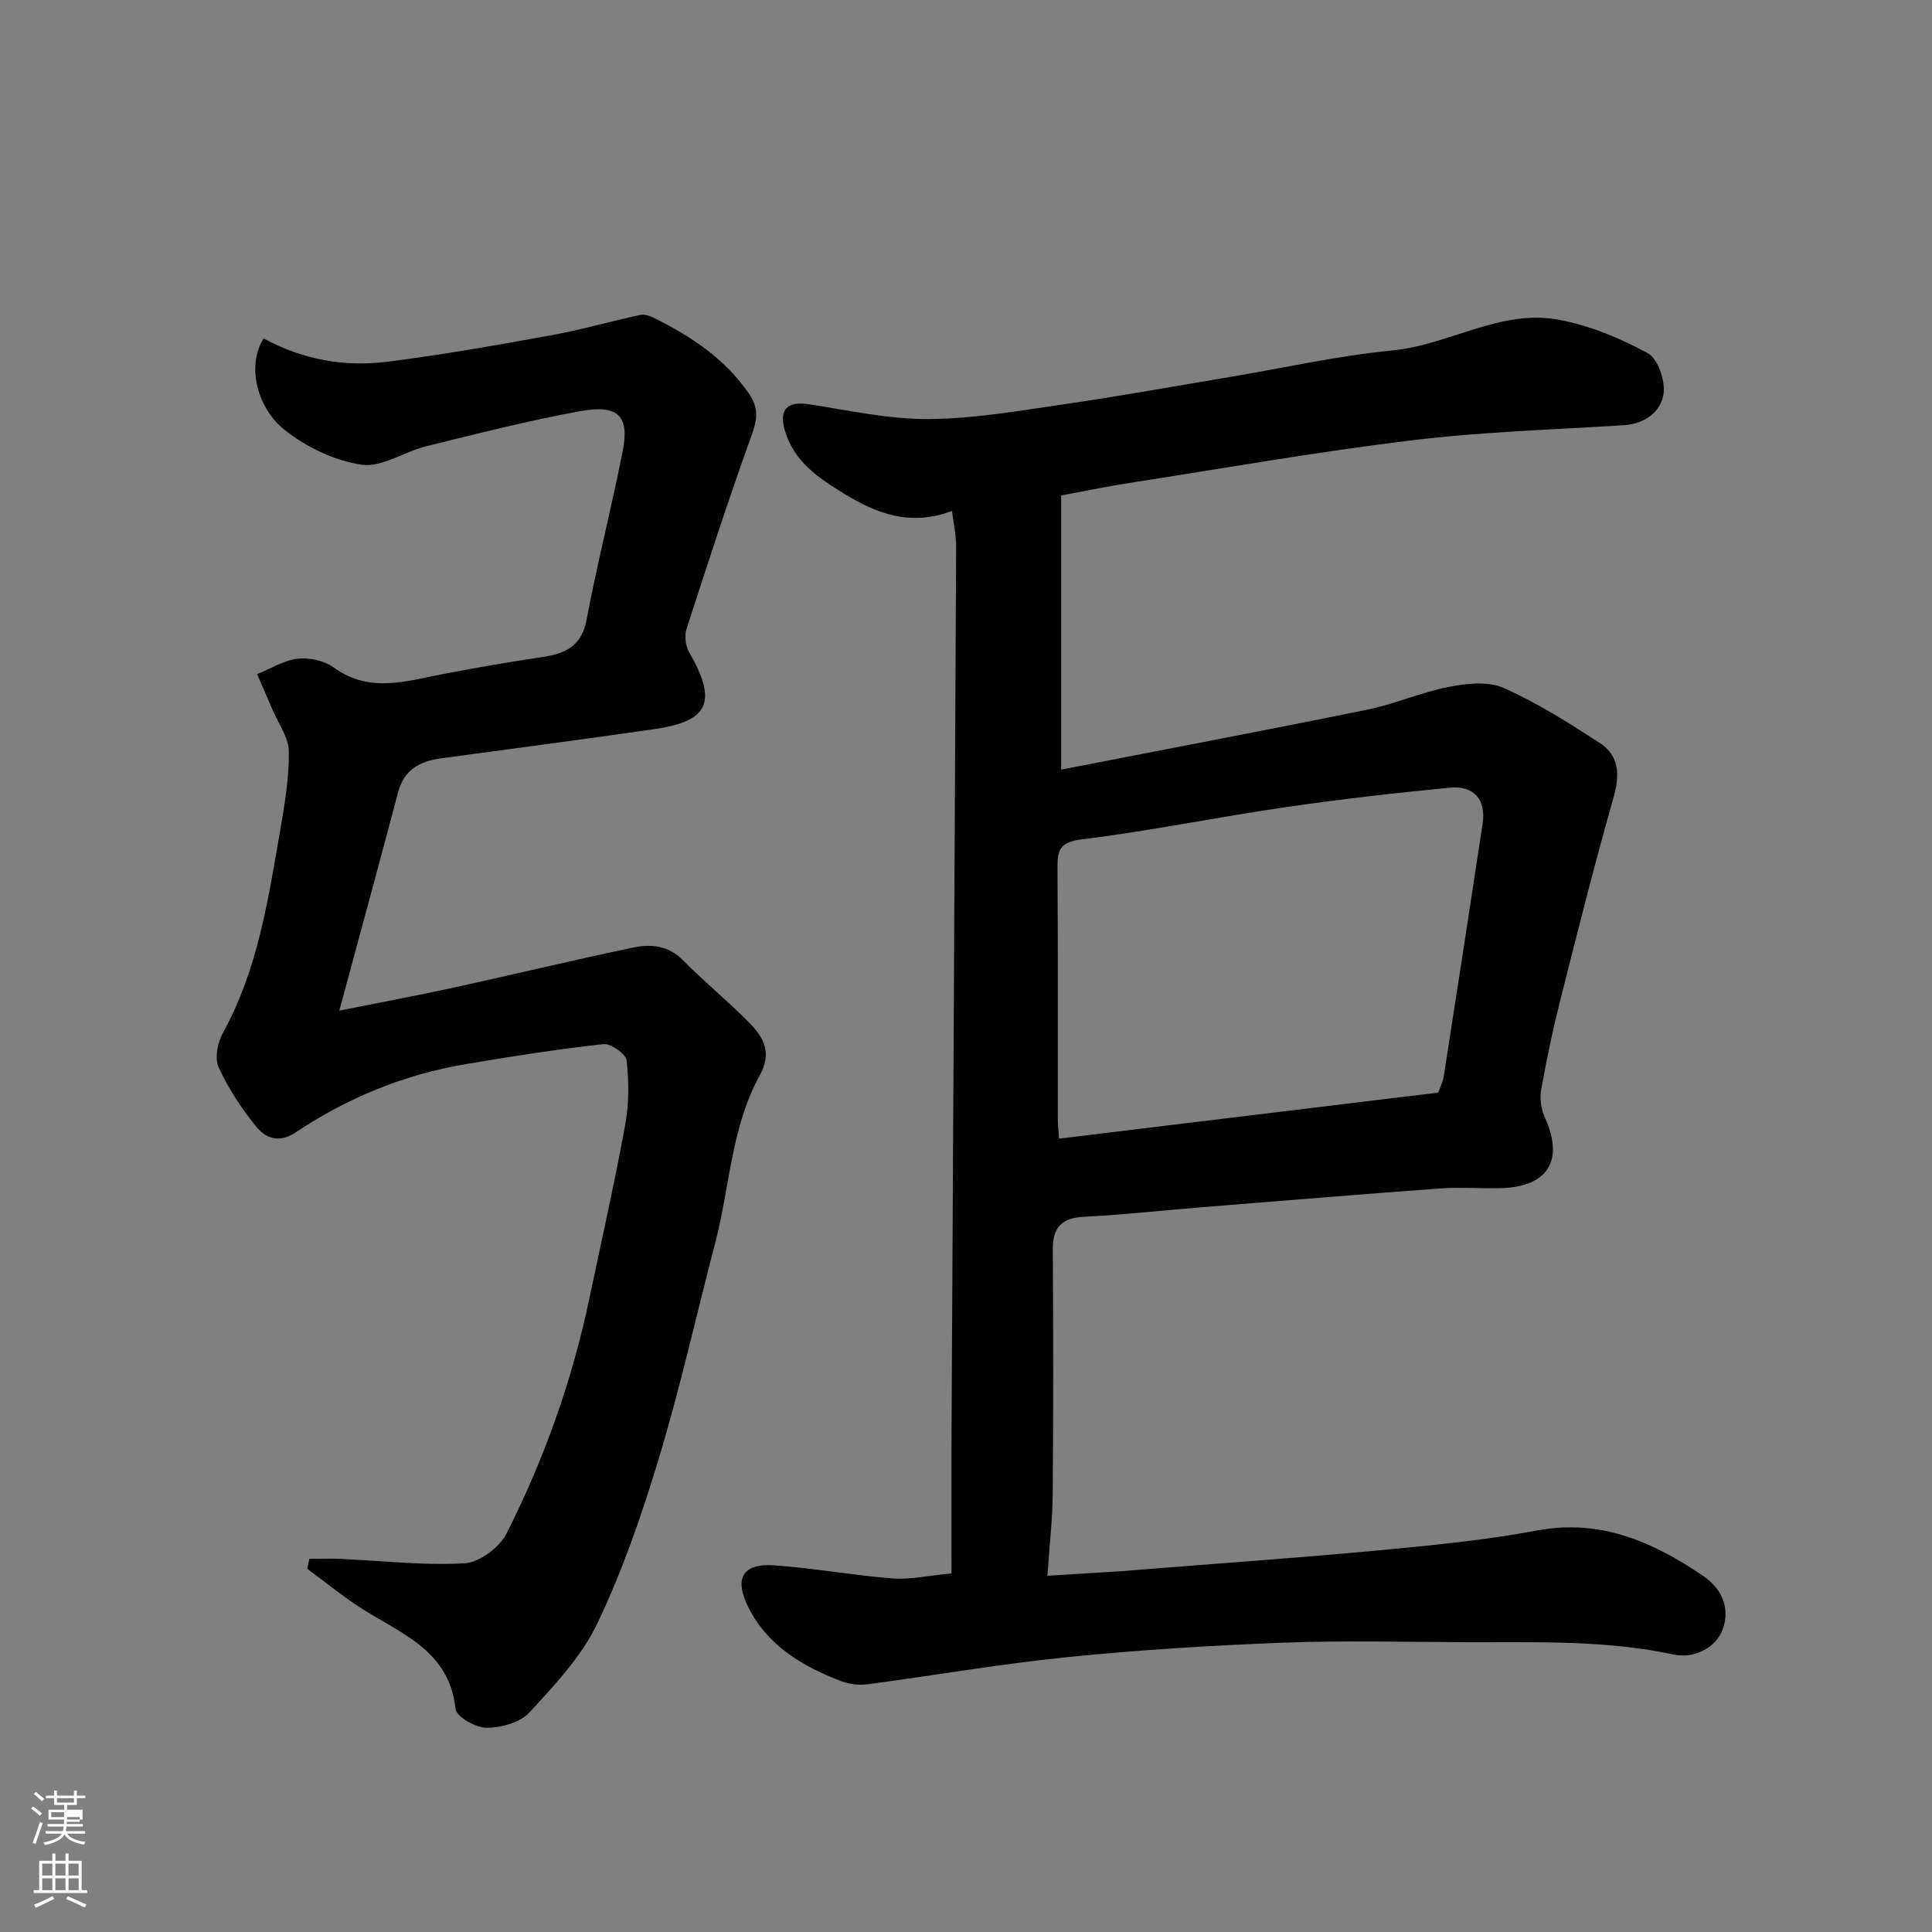 <svg enable-background="new 0 0 400 400" viewBox="0 0 400 400" xmlns="http://www.w3.org/2000/svg"><rect x="0" y="0" width="400" height="400" fill="#808080" stroke="none"/><path d="m6.44 374.46.42-.45c.65.47 1.27.95 1.85 1.44l-.45.49c-.65-.56-1.25-1.06-1.82-1.48m.93 7.33-.63-.26c.55-1.36 1.05-2.8 1.52-4.33.19.1.38.19.59.27-.46 1.29-.95 2.73-1.48 4.32m-.38-10.38.44-.42c.43.34 1.01.82 1.74 1.44l-.49.49c-.53-.51-1.09-1.01-1.69-1.51m2.5.35h1.72v-1.04h.59v1.04h3.52v-1.04h.59v1.04h1.75v.53h-1.75v1.42h-2.03v.97h3.22v2.03h-3.24c0 .35-.01.66-.03.93h3.32v.53h-3.37c-.03.27-.08.58-.15.94h3.96v.53h-3.71c.67.92 1.93 1.48 3.79 1.68-.13.24-.23.44-.29.59-2.13-.38-3.48-1.08-4.04-2.12-.43.97-1.77 1.72-4.03 2.23-.09-.19-.2-.37-.33-.55 2.1-.42 3.37-1.03 3.81-1.83h-3.36v-.53h3.58c.08-.29.13-.61.16-.94h-3.33v-.53h3.39c.02-.27.04-.58.04-.93h-3.23v-2.03h3.25v-.97h-2.07v-1.42h-1.73zm1.12 3.44v1h2.65c.01-.3.02-.44.01-.4v-.25-.35zm1.19-2h3.52v-.91h-3.52zm4.71 3h-2.63v.59c0 .15-.01.28-.01.4h2.64v-1.99z" fill="#fbfcfa"/><path d="m13.56 383.74h.63v1.52h2.72v6.07h1.13v.6h-11.06v-.6h1.13v-6.07h2.73v-1.52h.63v1.52h2.1v-1.52zm-2.69 8.83.38.56c-1.24.63-2.53 1.25-3.85 1.85-.1-.21-.21-.42-.34-.63 1.36-.55 2.63-1.15 3.81-1.78m-2.13-4.27h2.1v-2.45h-2.1zm0 3.04h2.1v-2.46h-2.1zm2.72-3.04h2.1v-2.45h-2.1zm0 3.04h2.1v-2.46h-2.1zm6.07 3.6c-1.41-.71-2.7-1.3-3.86-1.78l.35-.56c1.45.62 2.75 1.19 3.88 1.72zm-1.25-9.09h-2.1v2.45h2.1zm-2.09 5.49h2.1v-2.46h-2.1z" fill="#fbfcfa"/><g fill="#010101"><path d="m197 325.77c0-10.43-.04-20.35.01-30.27.32-60.77.67-121.53.95-182.3.01-2.37-.54-4.74-.86-7.41-8.67 3.26-15.65.51-22.31-3.56-5.33-3.26-10.52-6.72-12.35-13.29-1.18-4.23.64-5.92 5.02-5.25 8.25 1.27 16.55 3.13 24.82 3.07 9.45-.07 18.92-1.75 28.33-3.11 11.47-1.67 22.88-3.74 34.31-5.65 11.11-1.86 22.15-4.37 33.33-5.44 11.76-1.13 22.41-8.62 34.48-6.36 6.39 1.19 12.71 3.81 18.44 6.93 2.1 1.15 3.67 5.79 3.24 8.48-.6 3.75-3.92 6.15-8.29 6.43-14.64.92-29.34 1.36-43.88 3.13-19.45 2.36-38.78 5.77-58.15 8.78-4.64.72-9.24 1.68-14.39 2.62v56.77c21.15-4.12 42.29-8.12 63.36-12.41 5.72-1.16 11.18-3.61 16.9-4.72 3.68-.71 8.14-1.21 11.36.22 6.93 3.07 13.43 7.22 19.83 11.35 4.15 2.67 4.25 6.65 2.91 11.36-3.95 13.89-7.48 27.91-11.02 41.92-1.55 6.15-2.87 12.38-3.97 18.63-.32 1.83.03 4.05.81 5.76 3.98 8.77.61 14.29-9.15 14.54-4.16.11-8.35-.24-12.5.06-16.58 1.21-33.14 2.59-49.71 3.92-8.03.65-16.06 1.55-24.1 1.95-4.59.23-6.46 2.17-6.44 6.69.09 16.83.12 33.67-.02 50.5-.04 5.41-.68 10.81-1.1 17.14 5.5-.34 10.54-.65 15.59-.97 1.15-.07 2.3-.19 3.45-.28 16.57-1.33 33.15-2.48 49.7-4.03 10.92-1.03 21.89-2.09 32.66-4.1 13.2-2.45 23.99 2.38 34.36 9.4 3.85 2.61 5.55 6.56 4.14 10.8-1.48 4.44-6.47 6.3-10.08 5.52-14.24-3.07-28.57-2.55-42.91-2.59-12.69-.03-25.4-.39-38.08.1-14.99.57-29.99 1.51-44.91 3.01-13.81 1.4-27.52 3.81-41.29 5.62-1.85.24-3.96-.11-5.71-.8-7.76-3.05-14.8-7.22-18.75-14.97-3.15-6.18-1.31-9.35 5.33-8.87 8.16.58 16.25 2.06 24.41 2.71 3.53.28 7.15-.56 12.23-1.03zm100.77-99.56c.33-.95.95-2.15 1.15-3.41 2.72-17.42 5.41-34.85 8.04-52.28.74-4.92-1.76-7.93-6.8-7.44-11.41 1.11-22.81 2.4-34.16 4.06-14.04 2.05-27.98 4.91-42.05 6.65-4.5.56-5.03 2.16-5.01 5.85.12 17.32.05 34.64.07 51.96 0 1.42.18 2.84.26 4.14 26.28-3.19 52.12-6.33 78.5-9.53z"/><path d="m54.58 70.07c8.18 4.43 16.77 5.93 25.55 4.83 11.33-1.42 22.61-3.42 33.85-5.46 6.23-1.13 12.34-2.88 18.53-4.23.85-.18 1.94.14 2.76.55 7.71 3.81 14.75 8.42 19.77 15.7 2.04 2.95 1.78 5.3.6 8.59-4.8 13.29-9.16 26.74-13.51 40.2-.45 1.4-.2 3.47.54 4.76 5.88 10.25 4.19 14.3-7.14 15.94-14.74 2.13-29.5 4.06-44.25 6.06-4.38.59-7.63 2.37-8.87 7.05-3.89 14.74-7.91 29.44-12.16 45.18 8.7-1.74 16.3-3.15 23.84-4.8 12.4-2.71 24.74-5.71 37.17-8.29 3.53-.73 7.12-.4 10.1 2.62 4.46 4.52 9.43 8.54 13.87 13.08 2.9 2.97 4.65 6.12 2.05 10.84-5.92 10.74-6.19 23.16-9.23 34.77-3.87 14.79-7.2 29.74-11.61 44.37-3.51 11.66-7.53 23.29-12.75 34.25-3.27 6.86-8.84 12.77-14.08 18.47-1.92 2.09-5.85 3.17-8.86 3.17-2.24 0-6.26-2.29-6.43-3.89-1.32-12.45-11.77-15.73-20.11-21.24-3.66-2.41-7.07-5.18-10.59-7.79.14-.69.28-1.37.42-2.06 2.13 0 4.26-.08 6.39.01 8.59.38 17.21 1.4 25.75.91 3.07-.17 7.23-3.26 8.68-6.14 7.81-15.44 13.59-31.69 17.16-48.67 2.51-11.95 5.21-23.87 7.41-35.88.8-4.35.8-8.97.31-13.37-.15-1.37-3.27-3.6-4.8-3.43-9.57 1.06-19.1 2.55-28.59 4.16-12.69 2.15-24.41 6.96-35.08 14.09-3.44 2.3-6.22 1.29-8.17-1.1-3.07-3.76-5.82-7.93-7.83-12.33-.87-1.9-.21-5.17.9-7.18 7.17-13 9.32-27.38 11.8-41.65.95-5.48 1.89-11.05 1.83-16.57-.03-2.92-2.19-5.83-3.42-8.73-1.03-2.44-2.09-4.86-3.14-7.28 2.78-1.13 5.5-2.86 8.37-3.2 2.41-.28 5.5.38 7.44 1.79 7.52 5.48 15.21 2.8 22.99 1.32 6.73-1.28 13.49-2.46 20.27-3.46 4.75-.71 8.1-2.23 9.14-7.74 2.19-11.67 5.17-23.2 7.47-34.86 1.44-7.3-.89-9.74-8.74-8.31-10.72 1.94-21.3 4.66-31.89 7.26-4.57 1.12-9.25 4.45-13.44 3.83-5.58-.82-11.44-3.64-15.91-7.19-5.64-4.46-7.98-13.21-4.36-18.95z"/></g></svg>